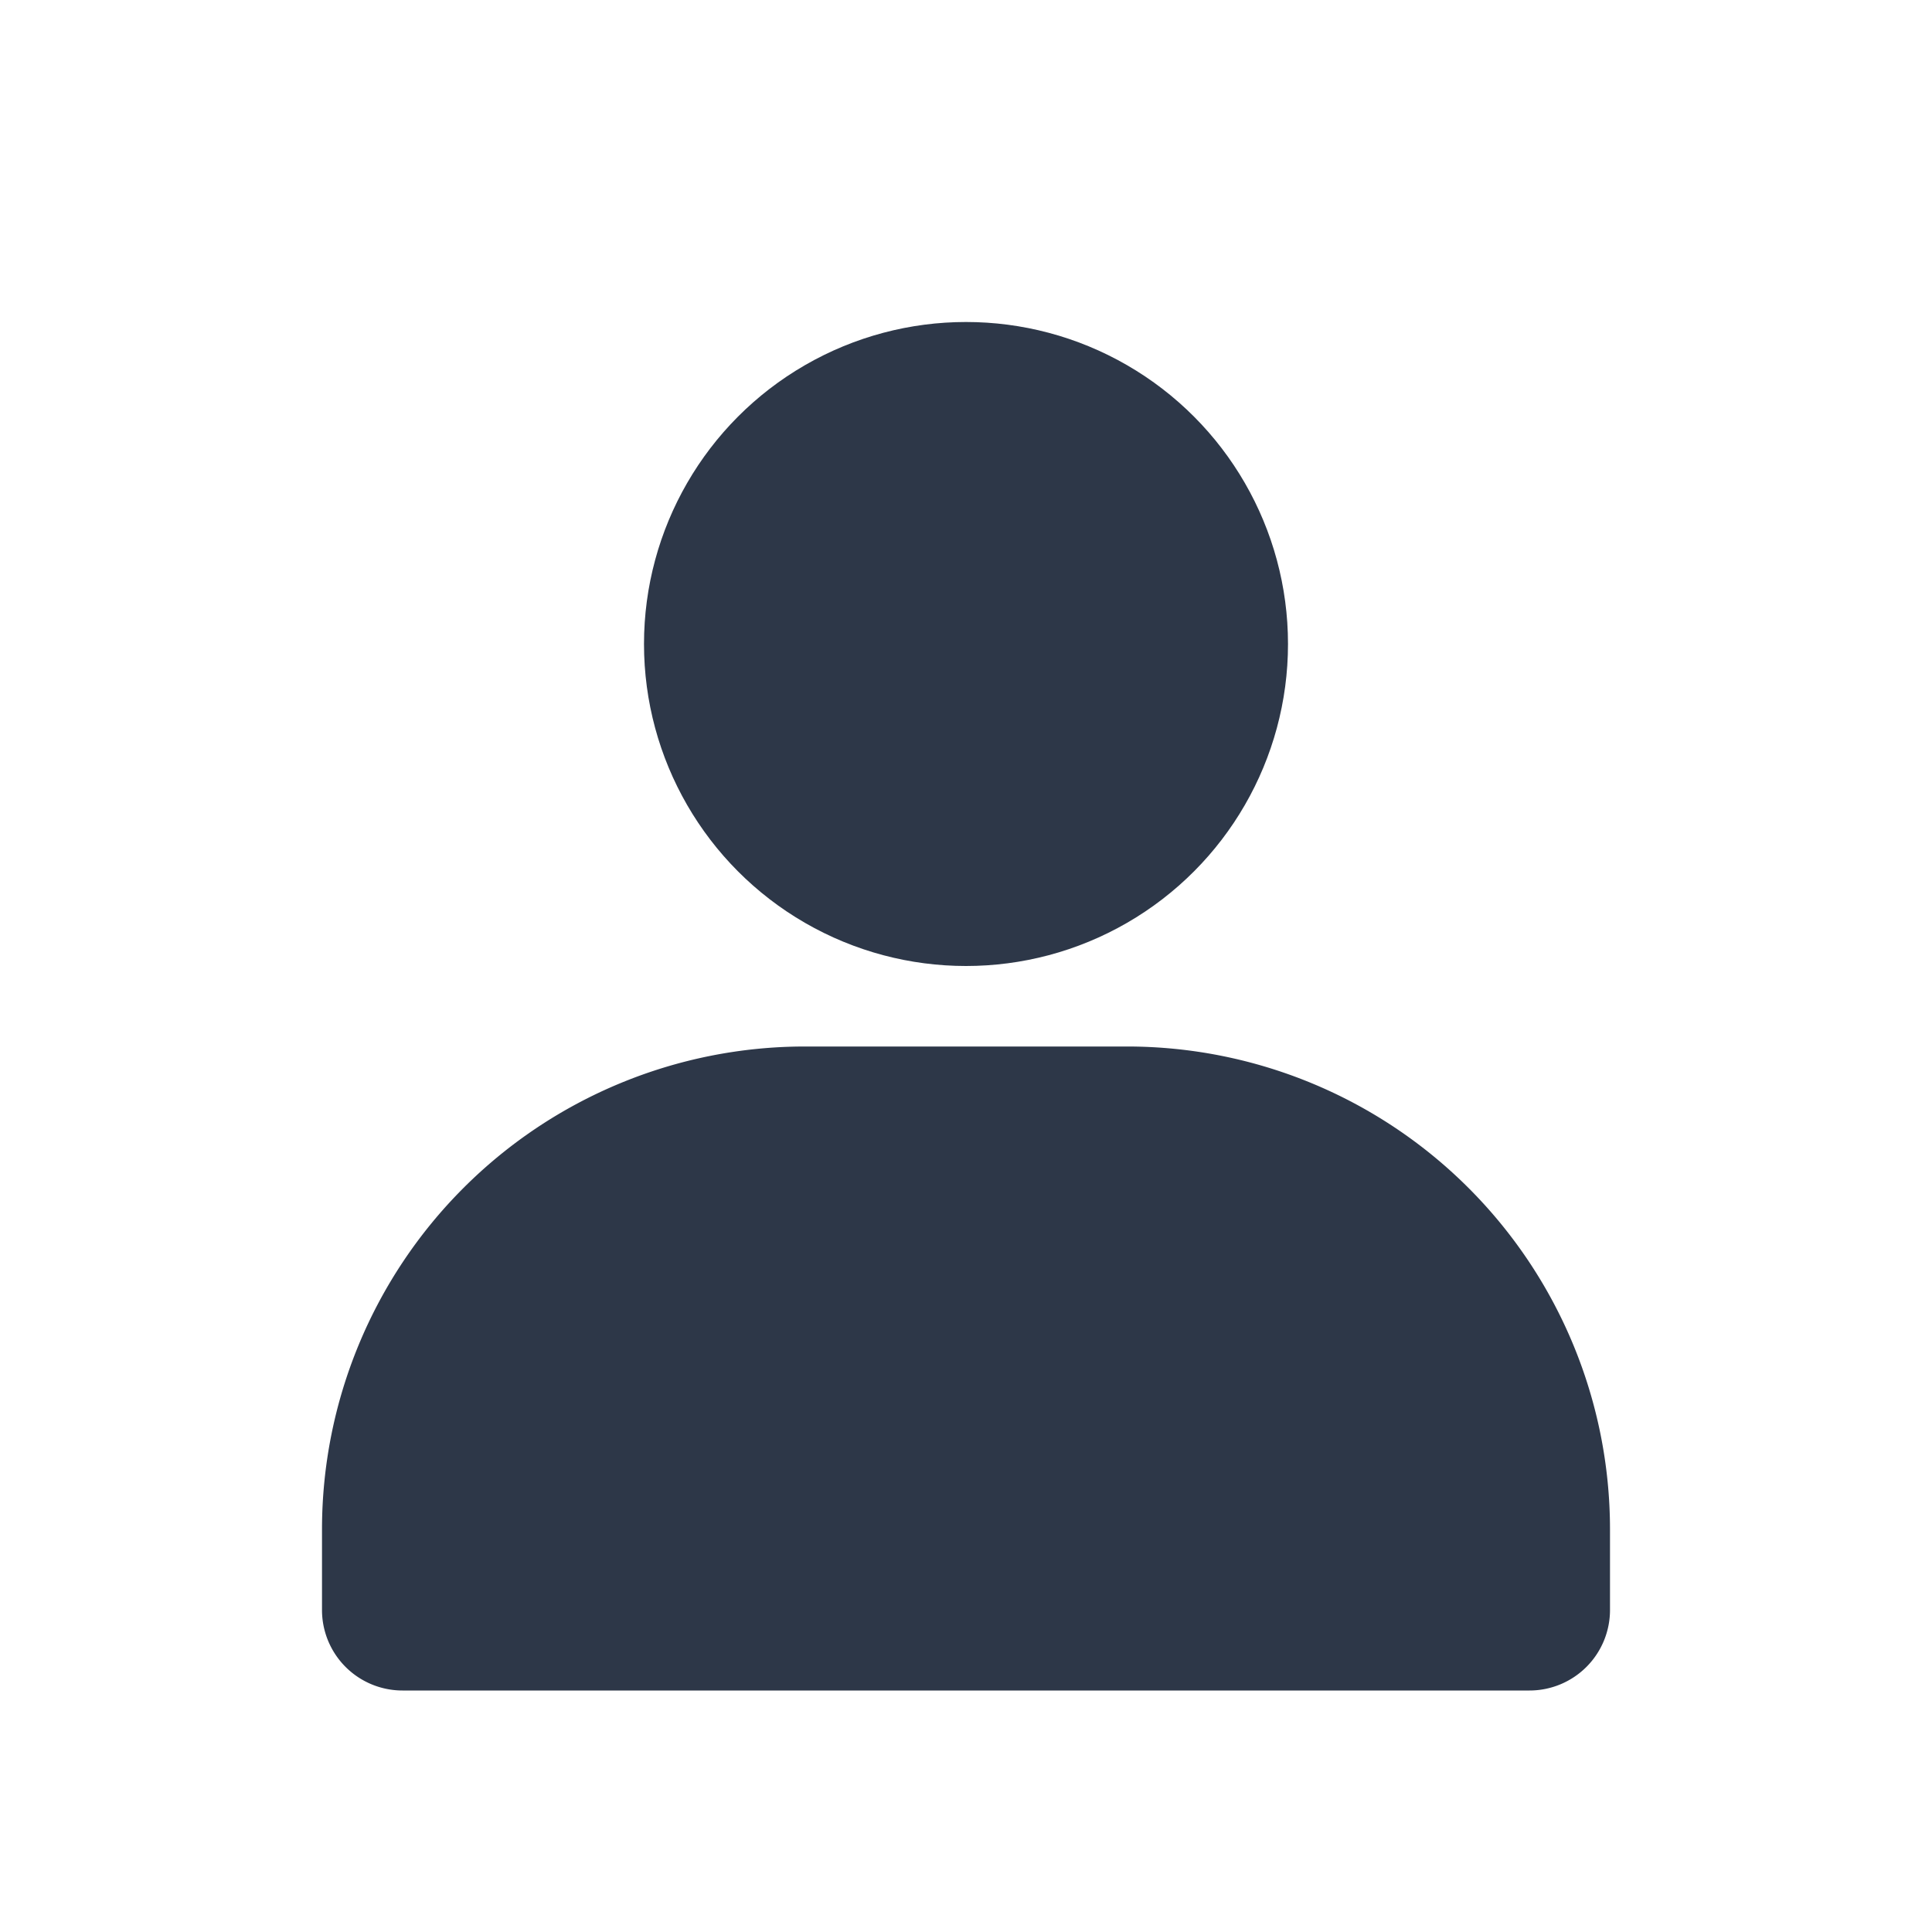 <svg xmlns="http://www.w3.org/2000/svg" xmlns:svg="http://www.w3.org/2000/svg" id="svg8" version="1.1" viewBox="0 0 24 24"><title id="title2"/><circle id="circle4" cx="12" cy="8" r="4" fill="#464646" style="fill:#2d3748;fill-opacity:1"/><path id="path6" fill="#464646" d="M20,19v1a1,1,0,0,1-1,1H5a1,1,0,0,1-1-1V19a6,6,0,0,1,6-6h4A6,6,0,0,1,20,19Z" style="fill:#2d3748;fill-opacity:1"/></svg>